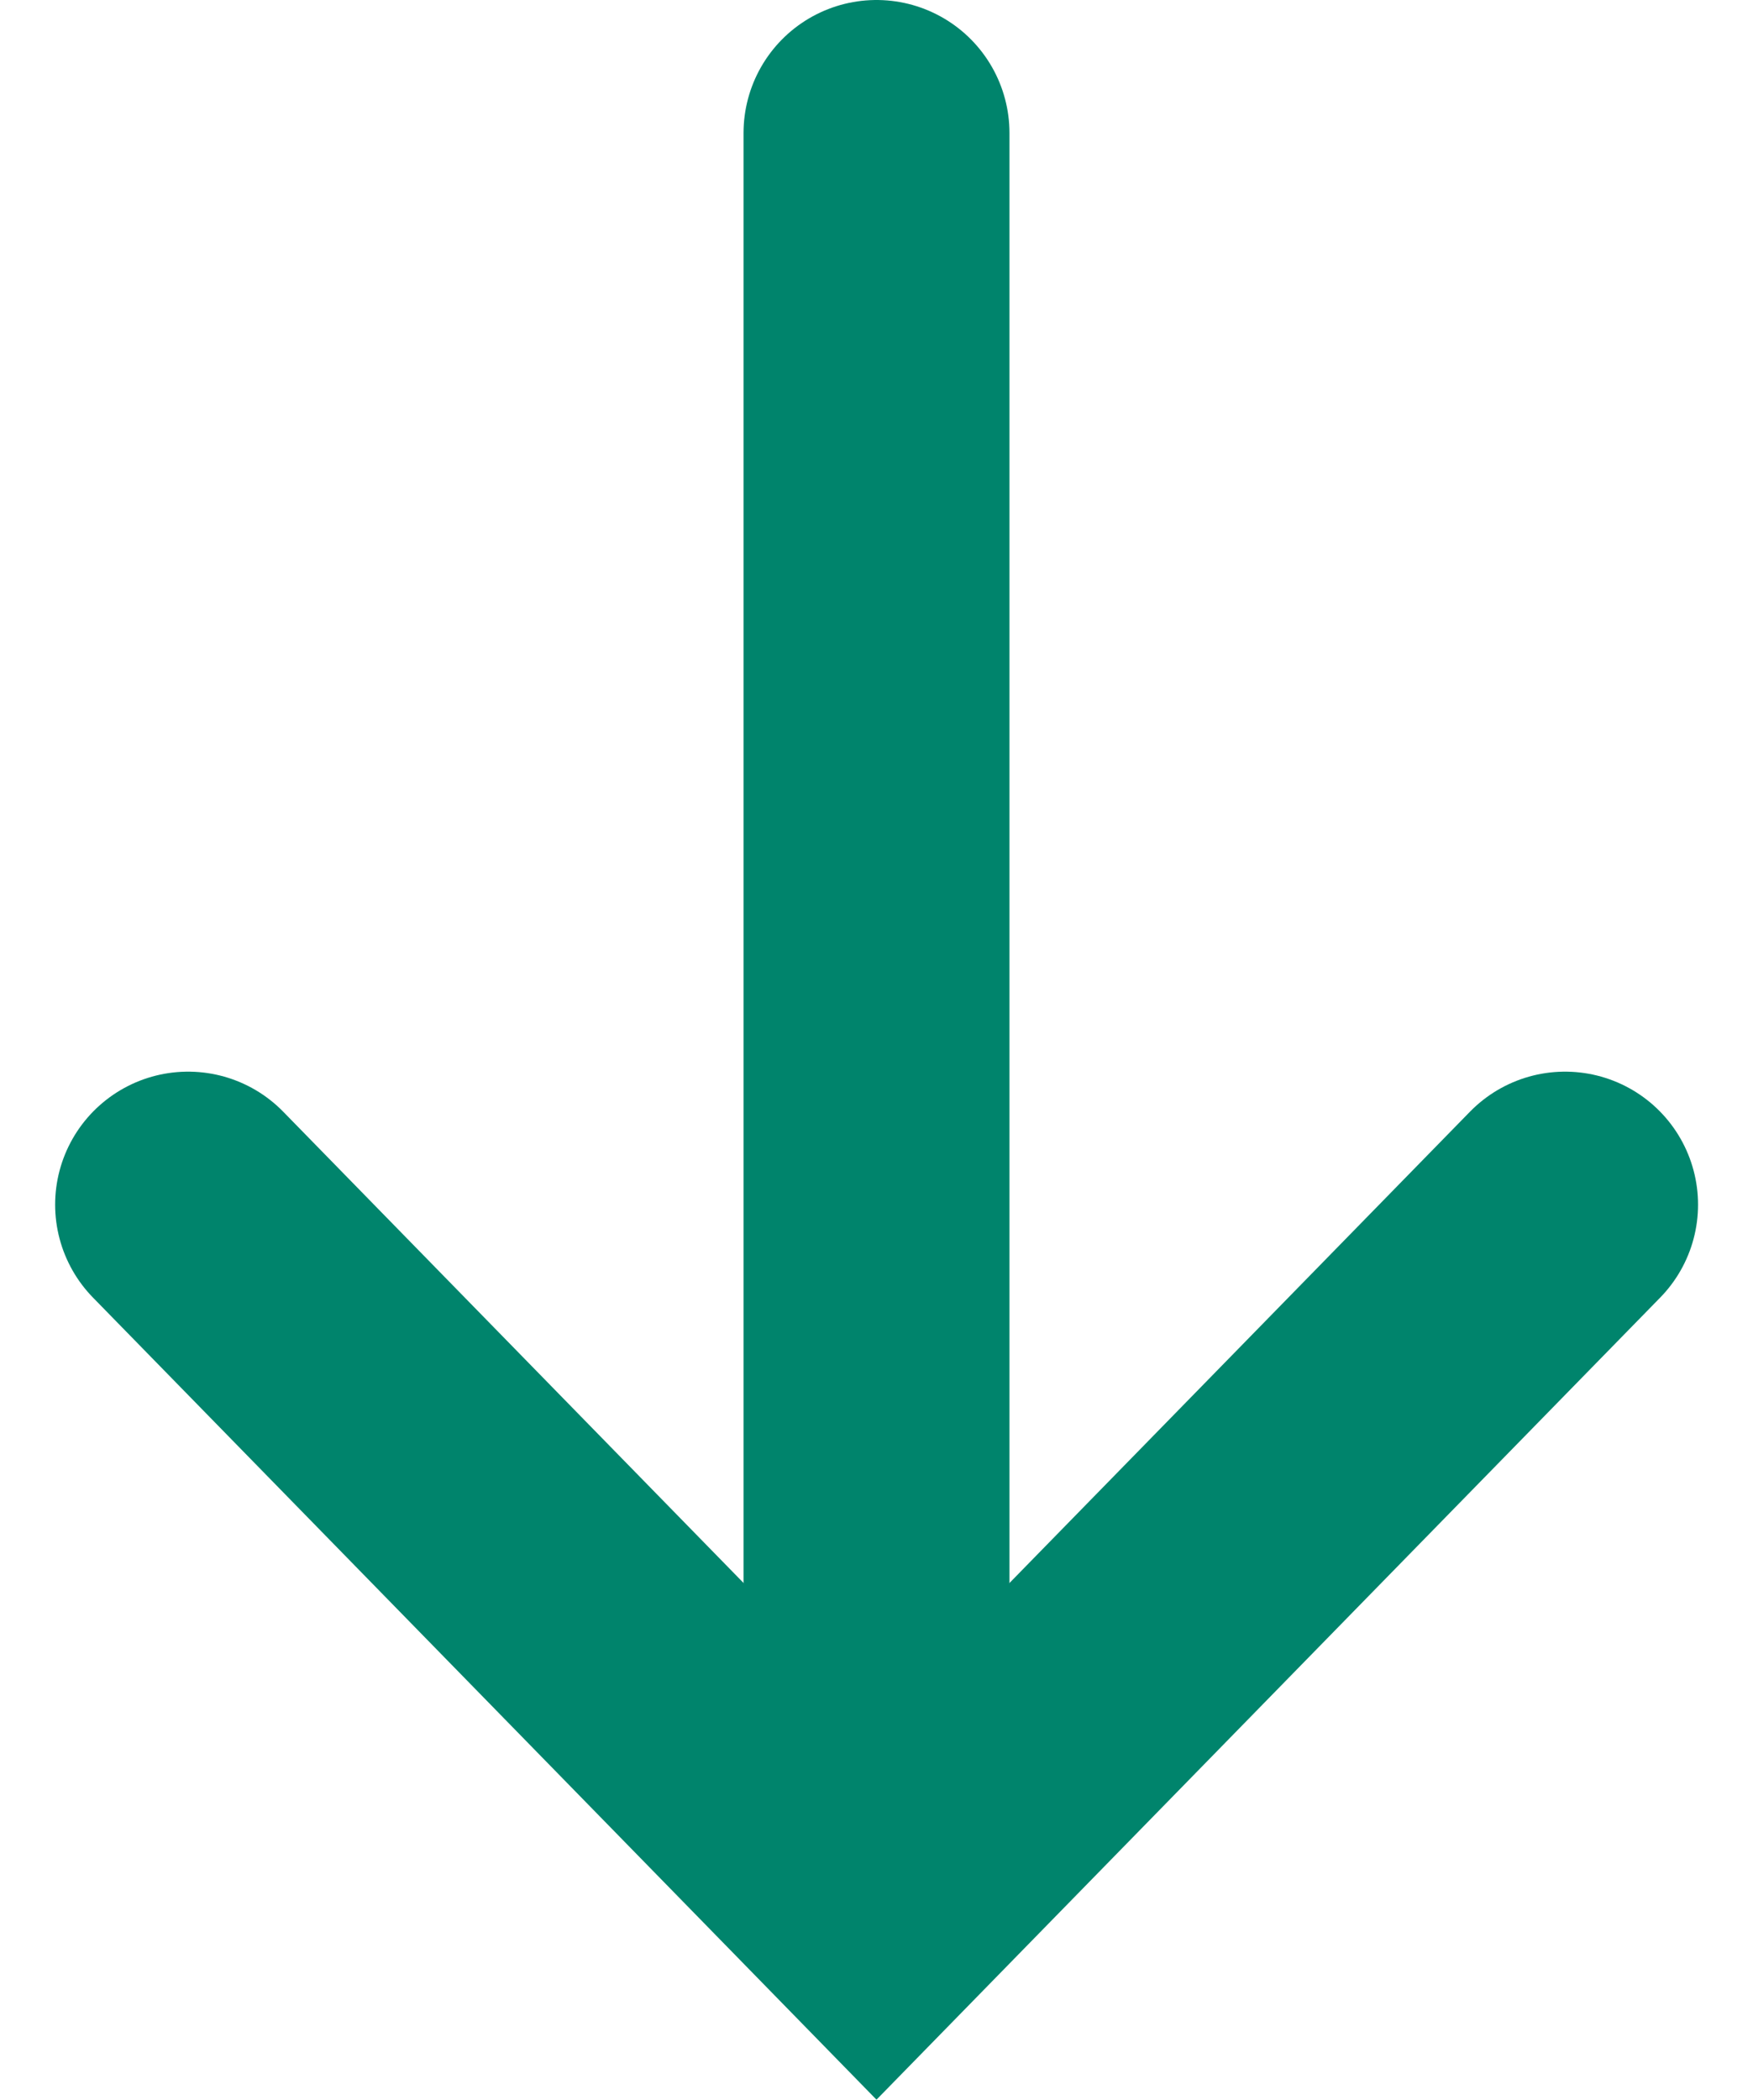 <svg xmlns="http://www.w3.org/2000/svg" width="9.888" height="11.841" viewBox="0 0 9.888 11.841">
  <g id="arrowDownload" transform="translate(1.061 10.768) rotate(-90)">
    <g id="Group_8" data-name="Group 8" transform="translate(10.018) rotate(90)">
      <line id="Line_1" data-name="Line 1" y2="9.341" transform="translate(3.883)" fill="none" stroke="#00846c" stroke-linecap="round" stroke-width="1.5"/>
      <path id="Path_92" data-name="Path 92" d="M7.767,0,3.883,3.974,0,0" transform="translate(0 6.043)" fill="none" stroke="#00846c" stroke-linecap="round" stroke-width="1.5"/>
    </g>
  </g>
</svg>
